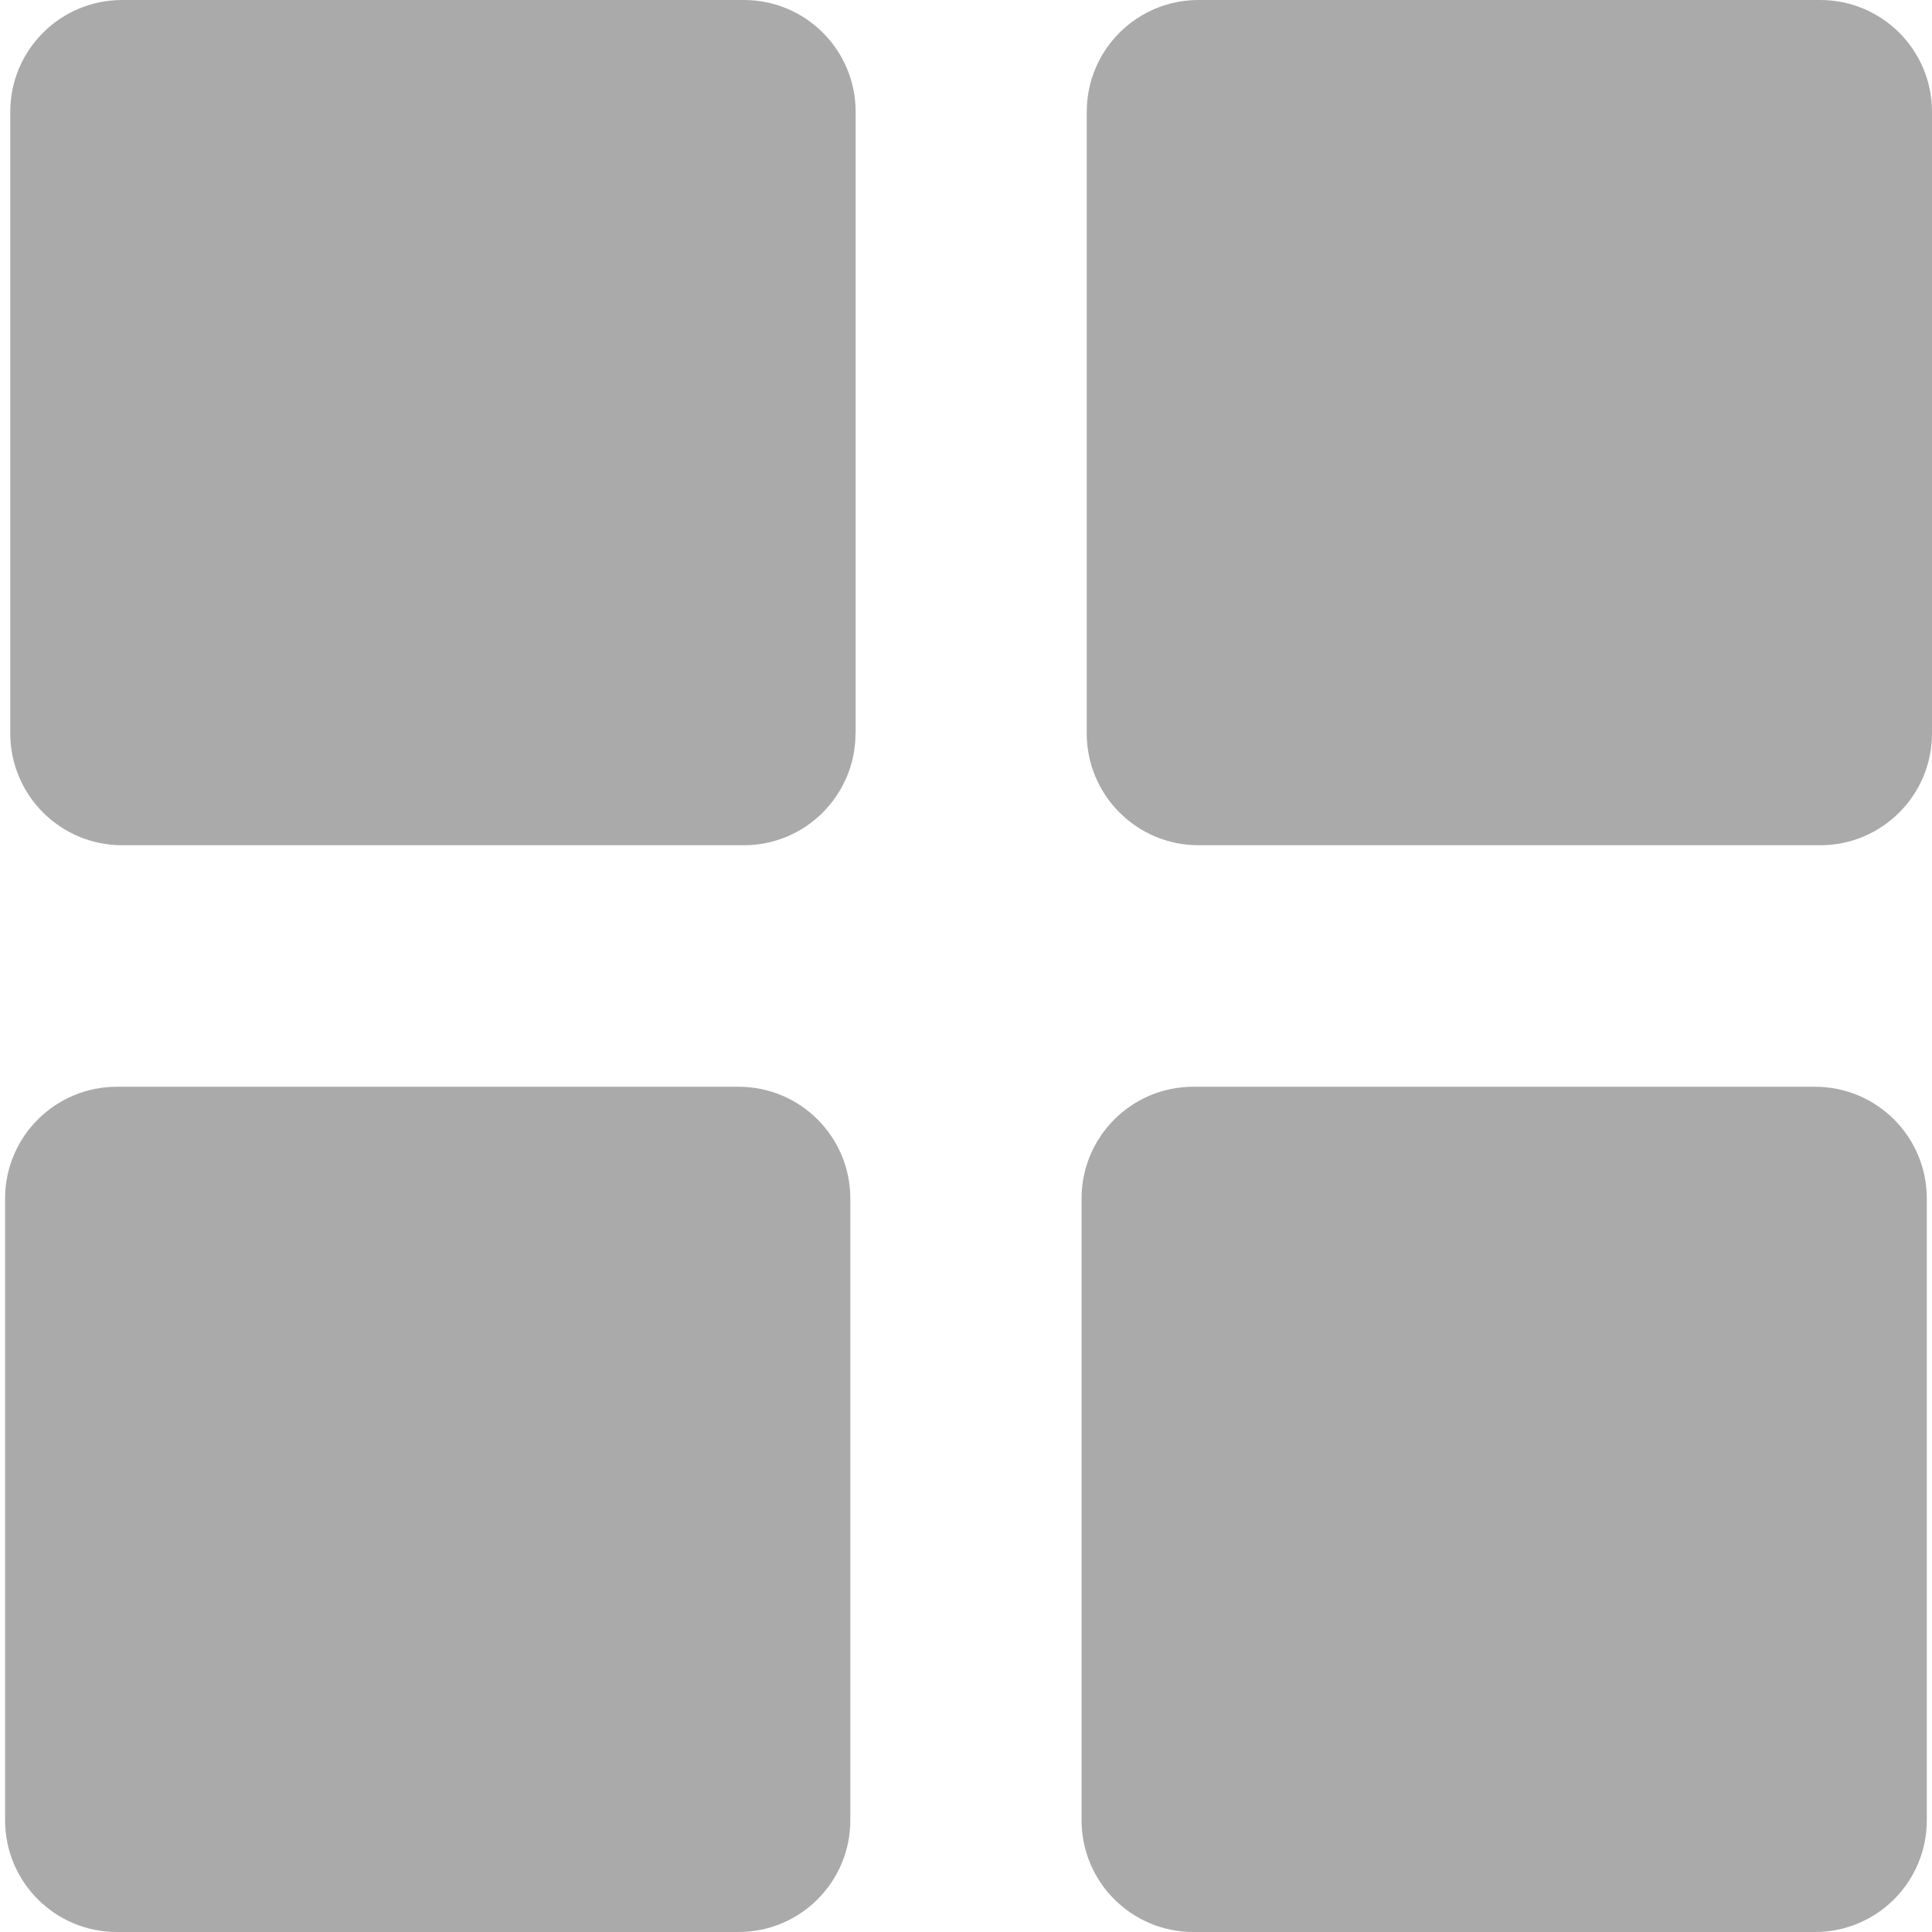 <?xml version="1.0" encoding="utf-8"?>
<!-- Generator: Adobe Illustrator 16.0.0, SVG Export Plug-In . SVG Version: 6.00 Build 0)  -->
<!DOCTYPE svg PUBLIC "-//W3C//DTD SVG 1.1//EN" "http://www.w3.org/Graphics/SVG/1.1/DTD/svg11.dtd">
<svg version="1.1" id="레이어_1" xmlns="http://www.w3.org/2000/svg" xmlns:xlink="http://www.w3.org/1999/xlink" x="0px"
	 y="0px" width="16px" height="16px" viewBox="0 0 16 16" enable-background="new 0 0 16 16" xml:space="preserve">
<path fill="#AAAAAA" d="M7.085,6.074C7.085,6.585,6.671,7,6.16,7H1.011C0.5,7,0.085,6.585,0.085,6.074V0.926
	C0.085,0.414,0.5,0,1.011,0H6.16c0.512,0,0.926,0.414,0.926,0.926V6.074z"/>
<path fill="#AAAAAA" d="M16,6.074C16,6.585,15.586,7,15.074,7H9.926C9.414,7,9,6.585,9,6.074V0.926C9,0.414,9.414,0,9.926,0h5.148
	C15.586,0,16,0.414,16,0.926V6.074z"/>
<path fill="#AAAAAA" d="M7.042,15.074C7.042,15.586,6.628,16,6.117,16H0.968c-0.512,0-0.926-0.414-0.926-0.926V9.926
	C0.042,9.414,0.457,9,0.968,9h5.148c0.512,0,0.926,0.414,0.926,0.926V15.074z"/>
<path fill="#AAAAAA" d="M15.957,15.074c0,0.512-0.414,0.926-0.926,0.926H9.883c-0.512,0-0.926-0.414-0.926-0.926V9.926
	C8.957,9.414,9.371,9,9.883,9h5.148c0.512,0,0.926,0.414,0.926,0.926V15.074z"/>
</svg>
